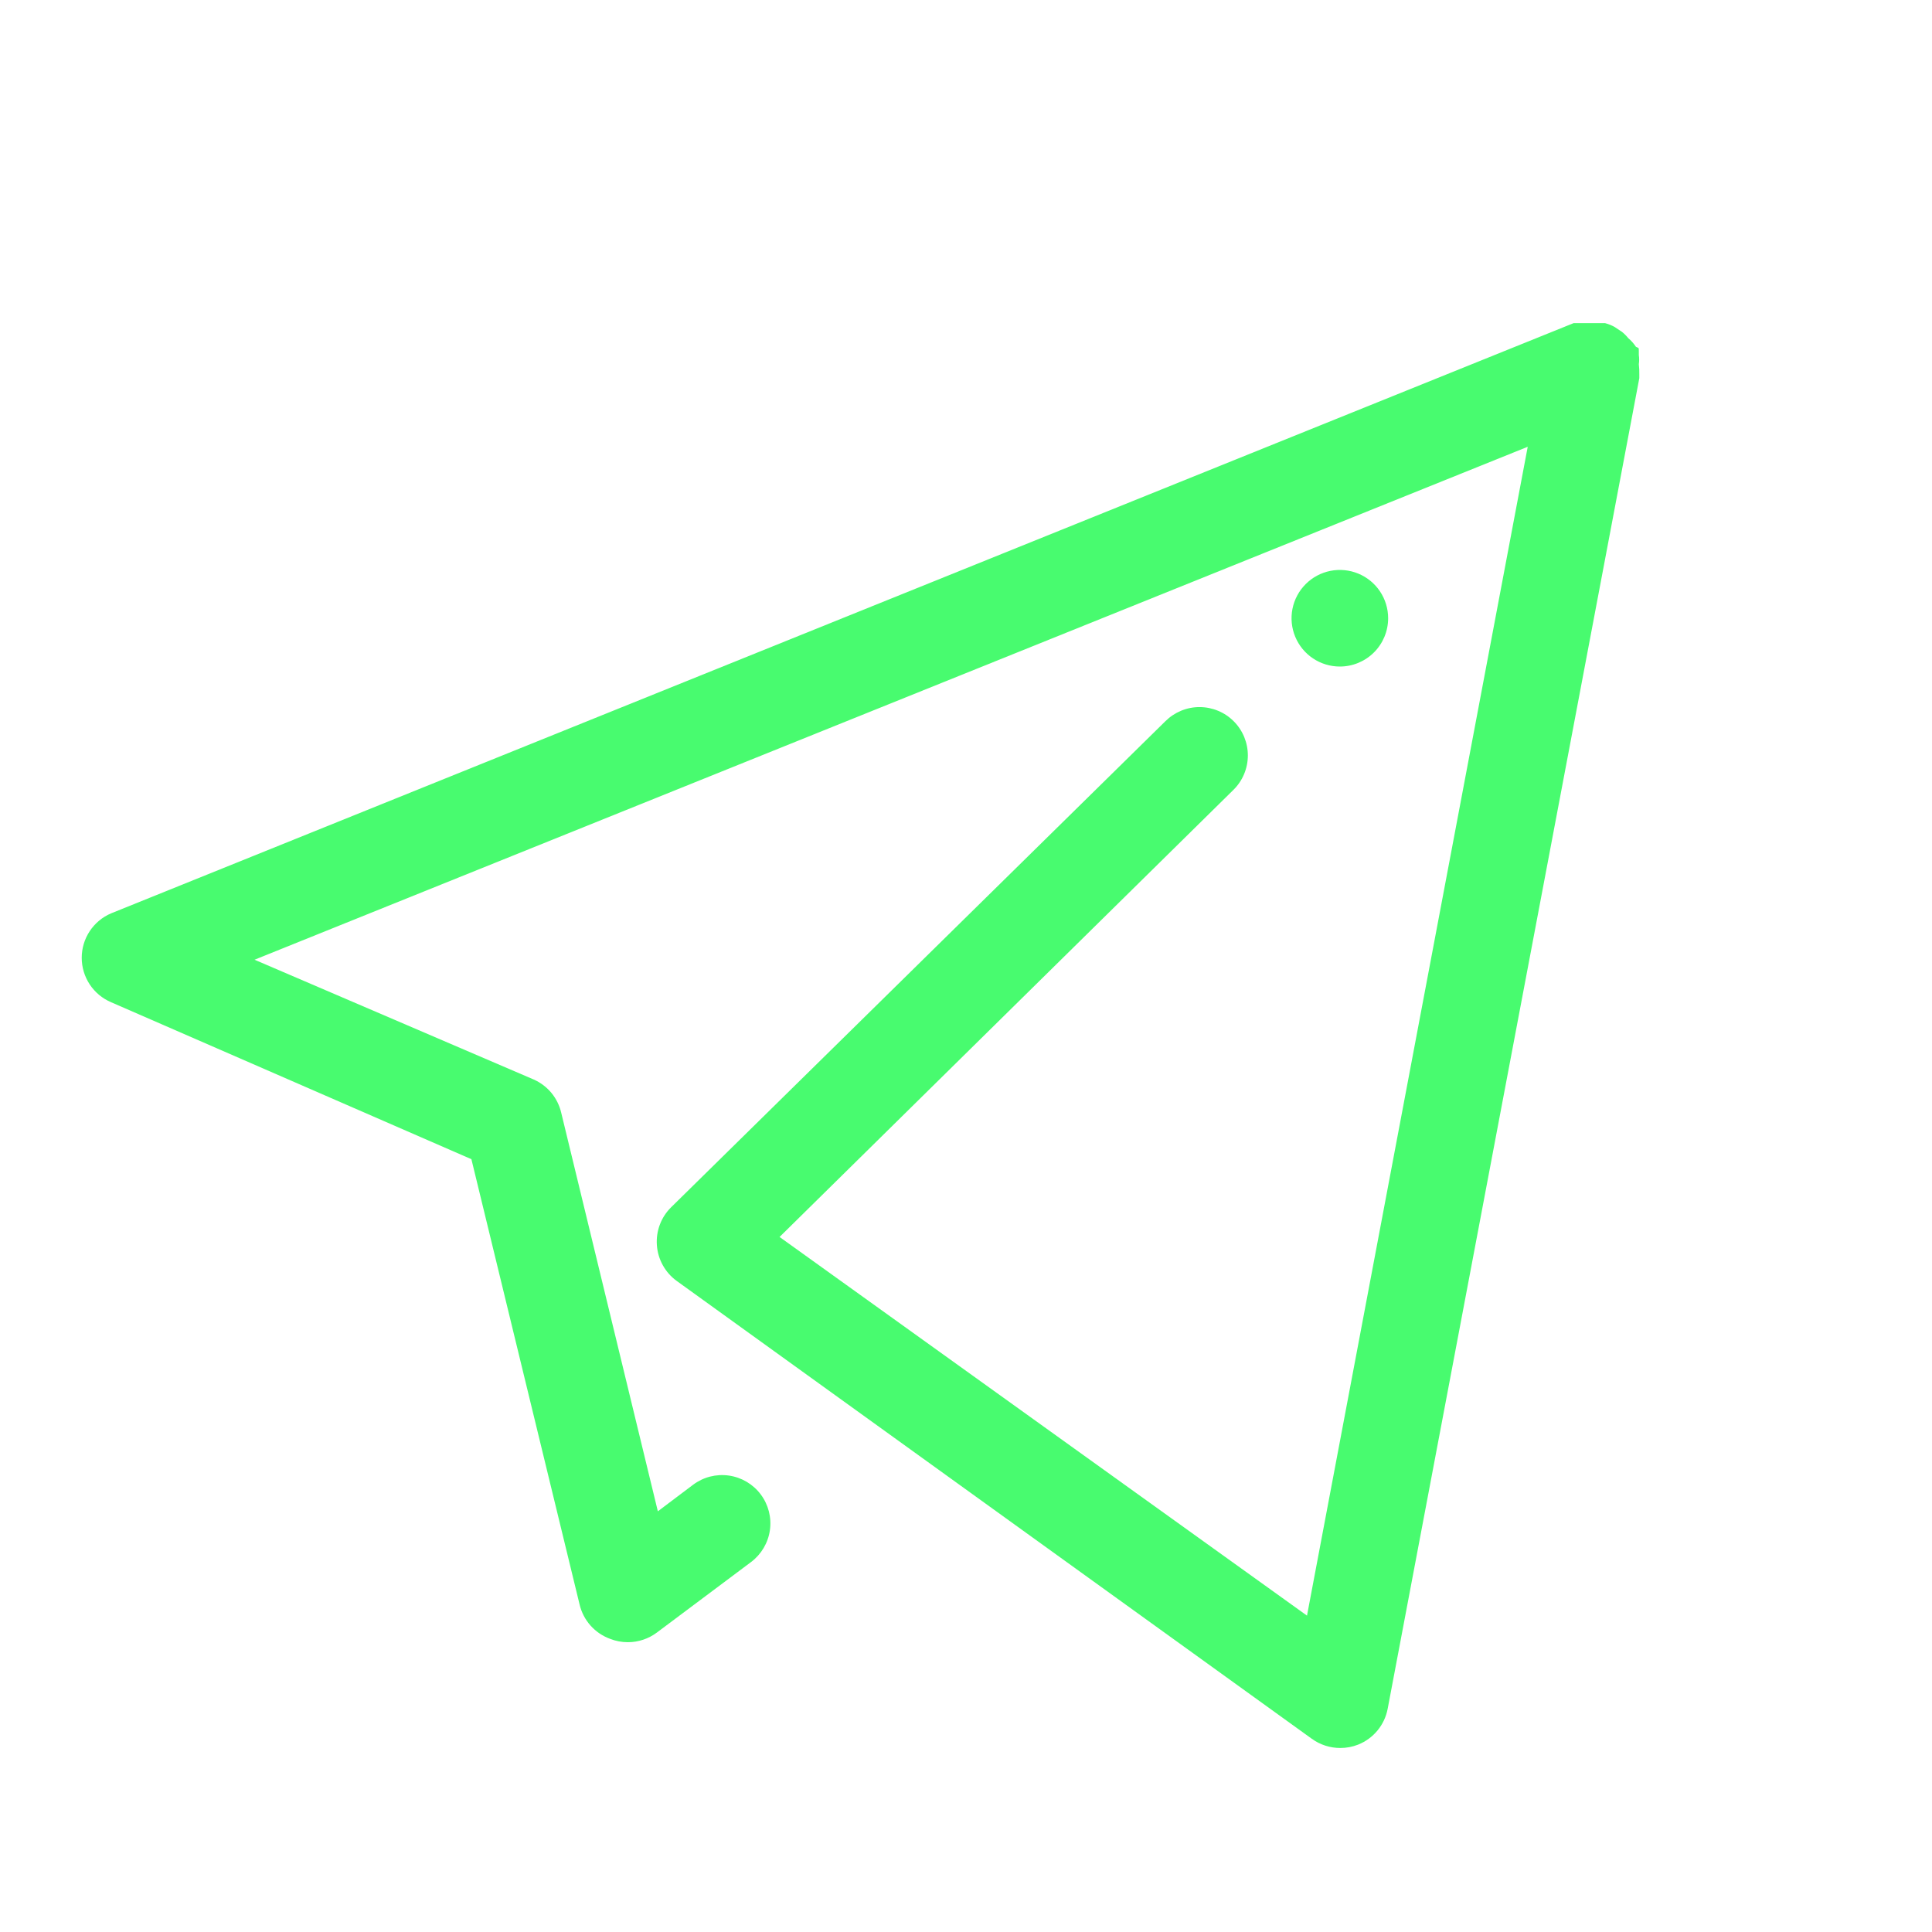 <svg width="96" height="96" viewBox="0 0 96 96" fill="none" xmlns="http://www.w3.org/2000/svg">
<path d="M81.432 18.096C81.455 17.945 81.455 17.791 81.432 17.64C81.432 17.64 81.432 17.64 81.432 17.448C81.432 17.256 81.432 17.304 81.288 17.232C81.182 17.07 81.052 16.924 80.904 16.8C80.812 16.684 80.708 16.58 80.592 16.488L80.232 16.248C80.081 16.164 79.92 16.099 79.752 16.056H79.536H78.864H78.384H78.192L5.52 45.384C5.087 45.568 4.718 45.876 4.458 46.269C4.199 46.661 4.061 47.121 4.061 47.592C4.061 48.062 4.199 48.523 4.458 48.915C4.718 49.308 5.087 49.615 5.52 49.8L23.424 57.6L28.8 79.728C28.891 80.115 29.077 80.473 29.341 80.771C29.605 81.068 29.939 81.295 30.312 81.432C30.595 81.544 30.896 81.601 31.2 81.6C31.719 81.6 32.224 81.431 32.64 81.12L37.32 77.616C37.829 77.234 38.166 76.665 38.256 76.035C38.346 75.405 38.182 74.765 37.8 74.256C37.418 73.747 36.849 73.41 36.219 73.32C35.589 73.23 34.949 73.394 34.44 73.776L32.688 75.096L27.888 55.296C27.804 54.933 27.637 54.594 27.4 54.306C27.162 54.019 26.861 53.791 26.52 53.64L12.648 47.688L75.912 22.2L64.944 80.28L38.736 61.464L61.296 39.24C61.52 39.018 61.698 38.754 61.819 38.463C61.941 38.172 62.004 37.86 62.005 37.544C62.006 37.229 61.945 36.917 61.826 36.625C61.706 36.333 61.53 36.068 61.308 35.844C61.086 35.62 60.822 35.442 60.531 35.321C60.24 35.199 59.928 35.136 59.612 35.135C59.297 35.133 58.985 35.194 58.693 35.314C58.401 35.434 58.136 35.61 57.912 35.832L33.336 60C33.092 60.244 32.904 60.537 32.784 60.86C32.664 61.183 32.615 61.528 32.64 61.872C32.664 62.222 32.765 62.562 32.935 62.869C33.105 63.176 33.34 63.442 33.624 63.648L65.184 86.4C65.596 86.698 66.092 86.858 66.6 86.856C66.904 86.857 67.205 86.8 67.488 86.688C67.861 86.538 68.191 86.297 68.447 85.987C68.703 85.677 68.876 85.307 68.952 84.912L81.456 18.792C81.456 18.792 81.456 18.648 81.456 18.6C81.46 18.432 81.452 18.263 81.432 18.096Z" fill="#48FB6F"/>
<path d="M68.976 30.72C68.976 30.245 68.835 29.781 68.572 29.387C68.308 28.992 67.933 28.684 67.494 28.503C67.056 28.321 66.573 28.274 66.108 28.366C65.642 28.459 65.215 28.687 64.879 29.023C64.543 29.359 64.315 29.786 64.222 30.252C64.129 30.717 64.177 31.2 64.359 31.639C64.54 32.077 64.848 32.452 65.243 32.716C65.637 32.979 66.101 33.12 66.576 33.12C67.213 33.12 67.823 32.867 68.273 32.417C68.723 31.967 68.976 31.357 68.976 30.72Z" fill="#48FB6F"/>
</svg>
